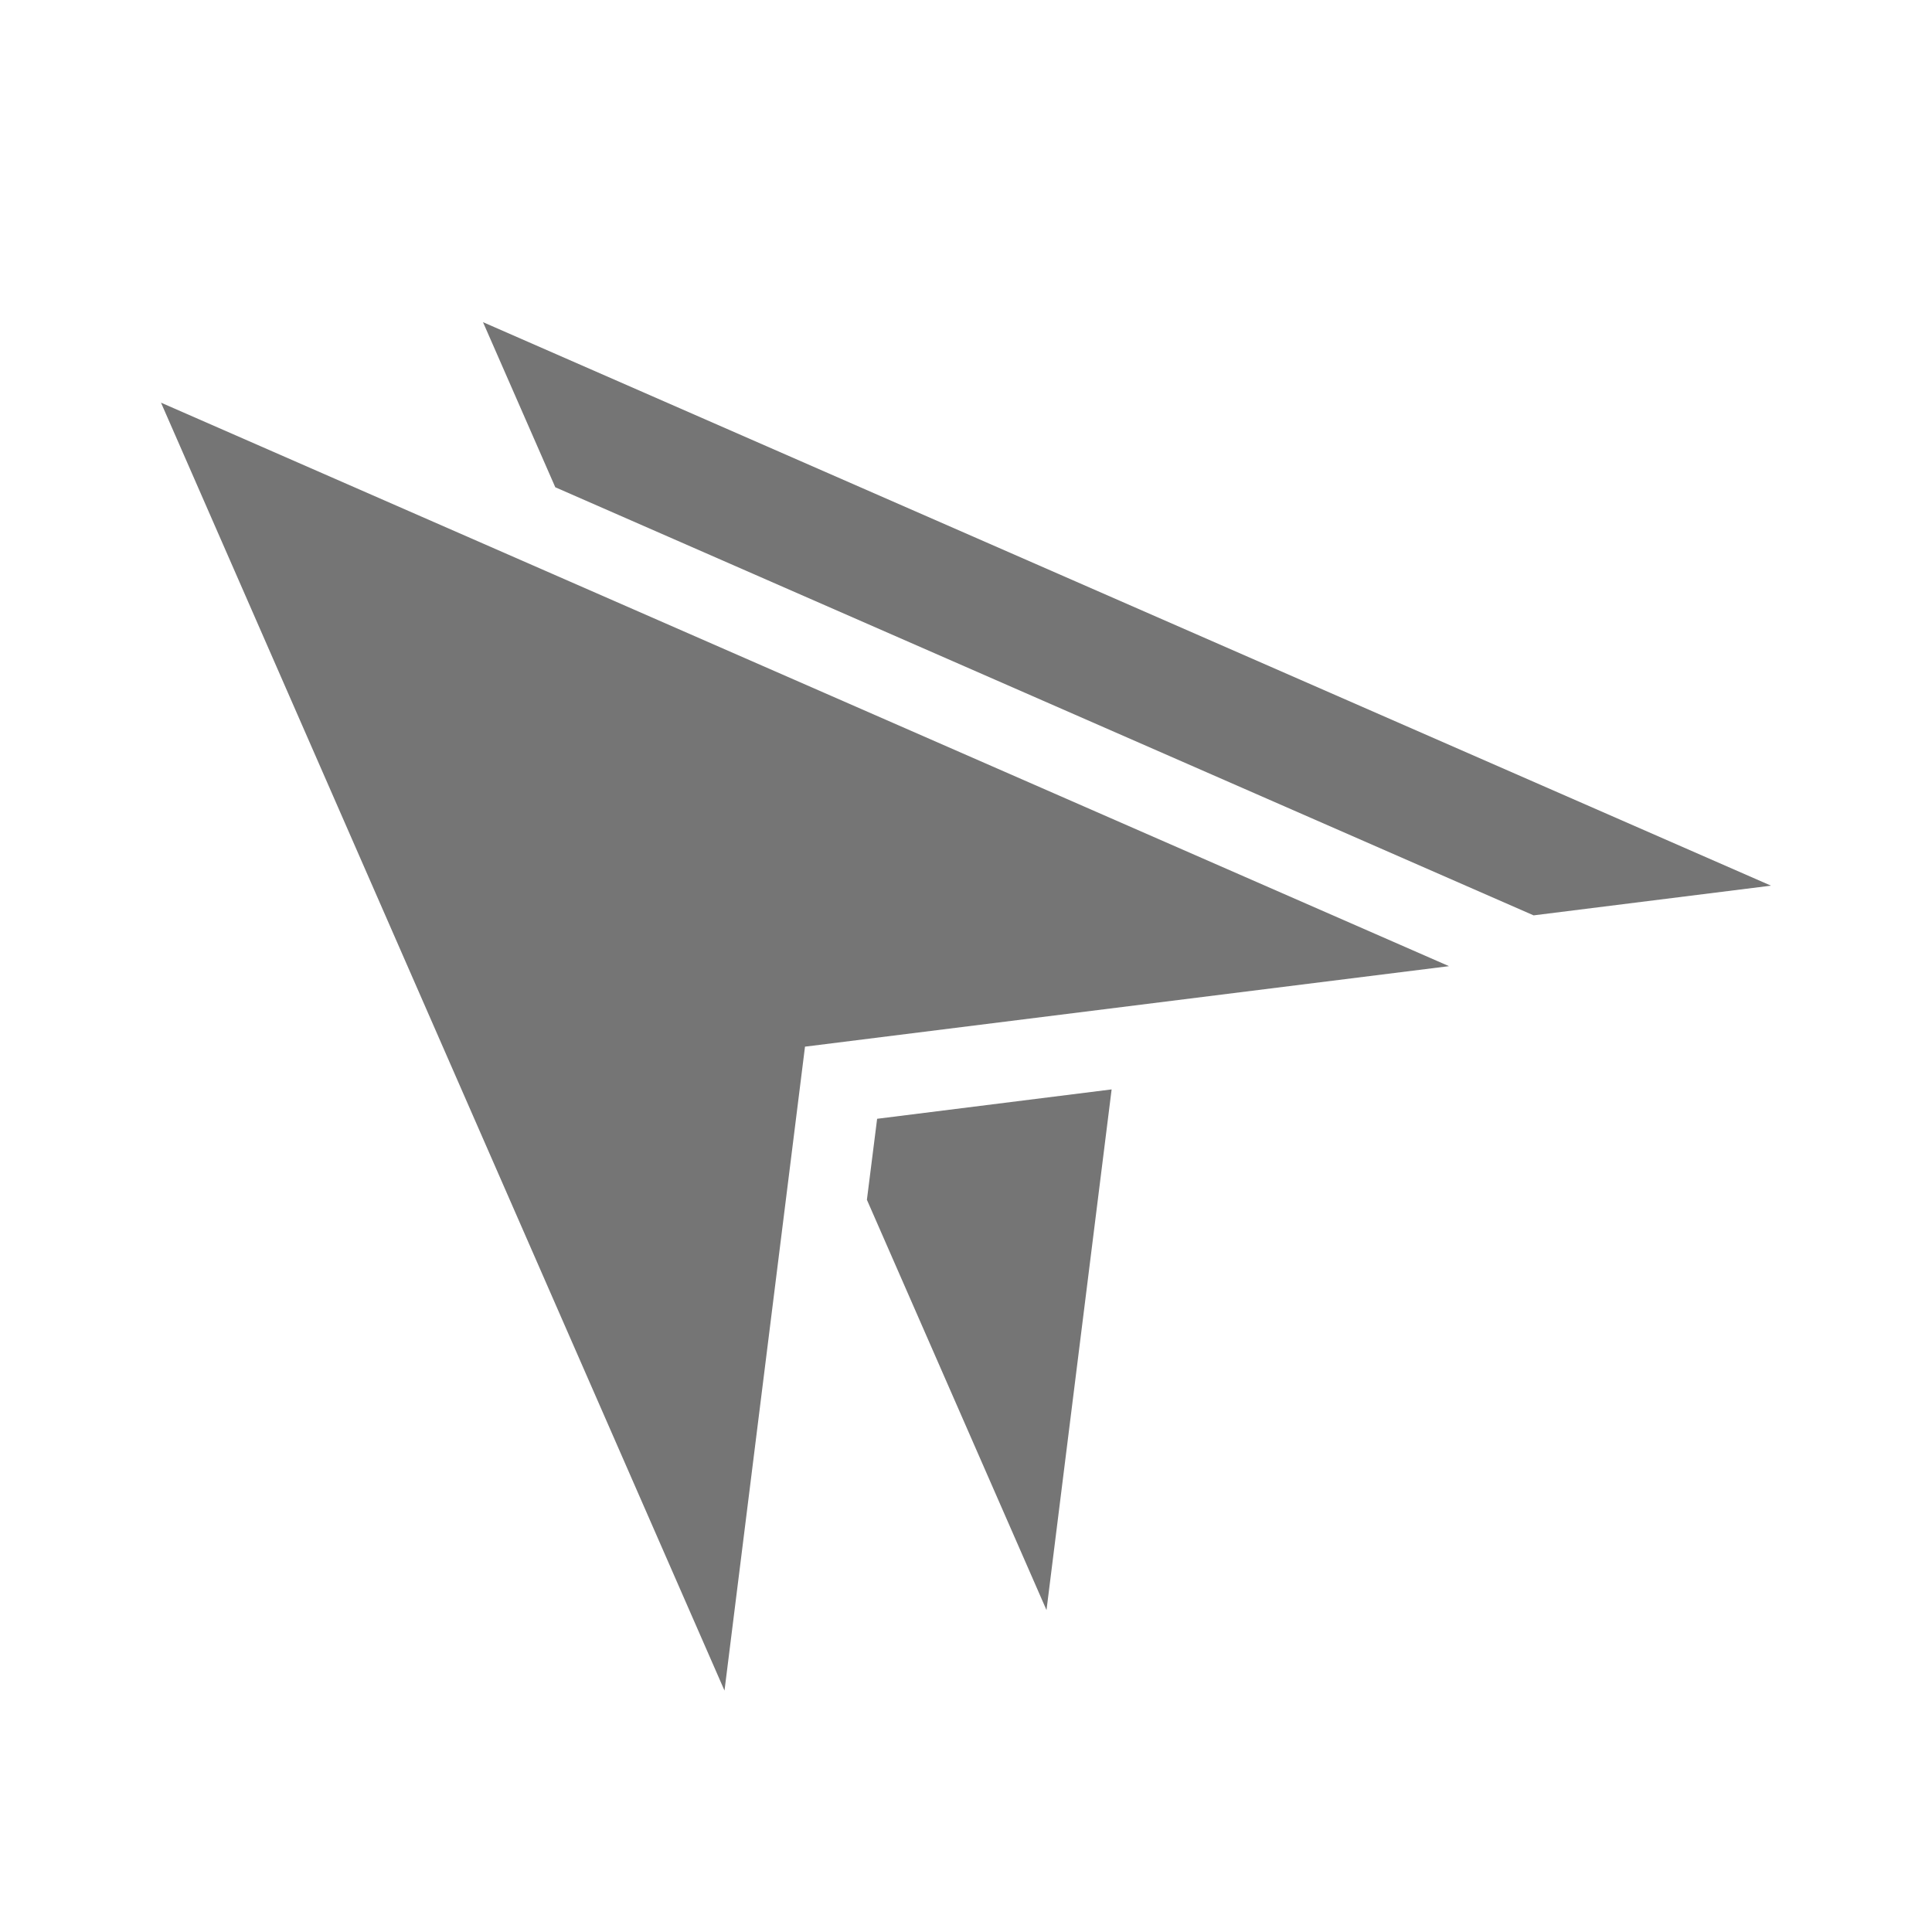 <?xml version="1.0" encoding="utf-8"?>
<!-- Generator: Adobe Illustrator 17.1.0, SVG Export Plug-In . SVG Version: 6.00 Build 0)  -->
<!DOCTYPE svg PUBLIC "-//W3C//DTD SVG 1.1//EN" "http://www.w3.org/Graphics/SVG/1.1/DTD/svg11.dtd">
<svg version="1.1" xmlns="http://www.w3.org/2000/svg" xmlns:xlink="http://www.w3.org/1999/xlink" x="0px" y="0px" width="24px"
	 height="24px" viewBox="0 0 24 24" enable-background="new 0 0 24 24" xml:space="preserve">
<g id="Frame_-_24px">
	<rect y="0.002" fill="none" width="24" height="24"/>
</g>
<g id="Filled_Icons">
	<g>
		<g>
			<polygon fill="#757575" points="19.051,11.371 22,11.002 6,4.002 6.898,6.053 			"/>
			<polygon fill="#757575" points="10.896,13.898 10.769,14.904 13,20.001 13.809,13.533 			"/>
		</g>
		<polygon fill="#757575" points="10,13.002 18,12.002 2,5.002 9,21.001 		"/>
	</g>
</g>
</svg>
